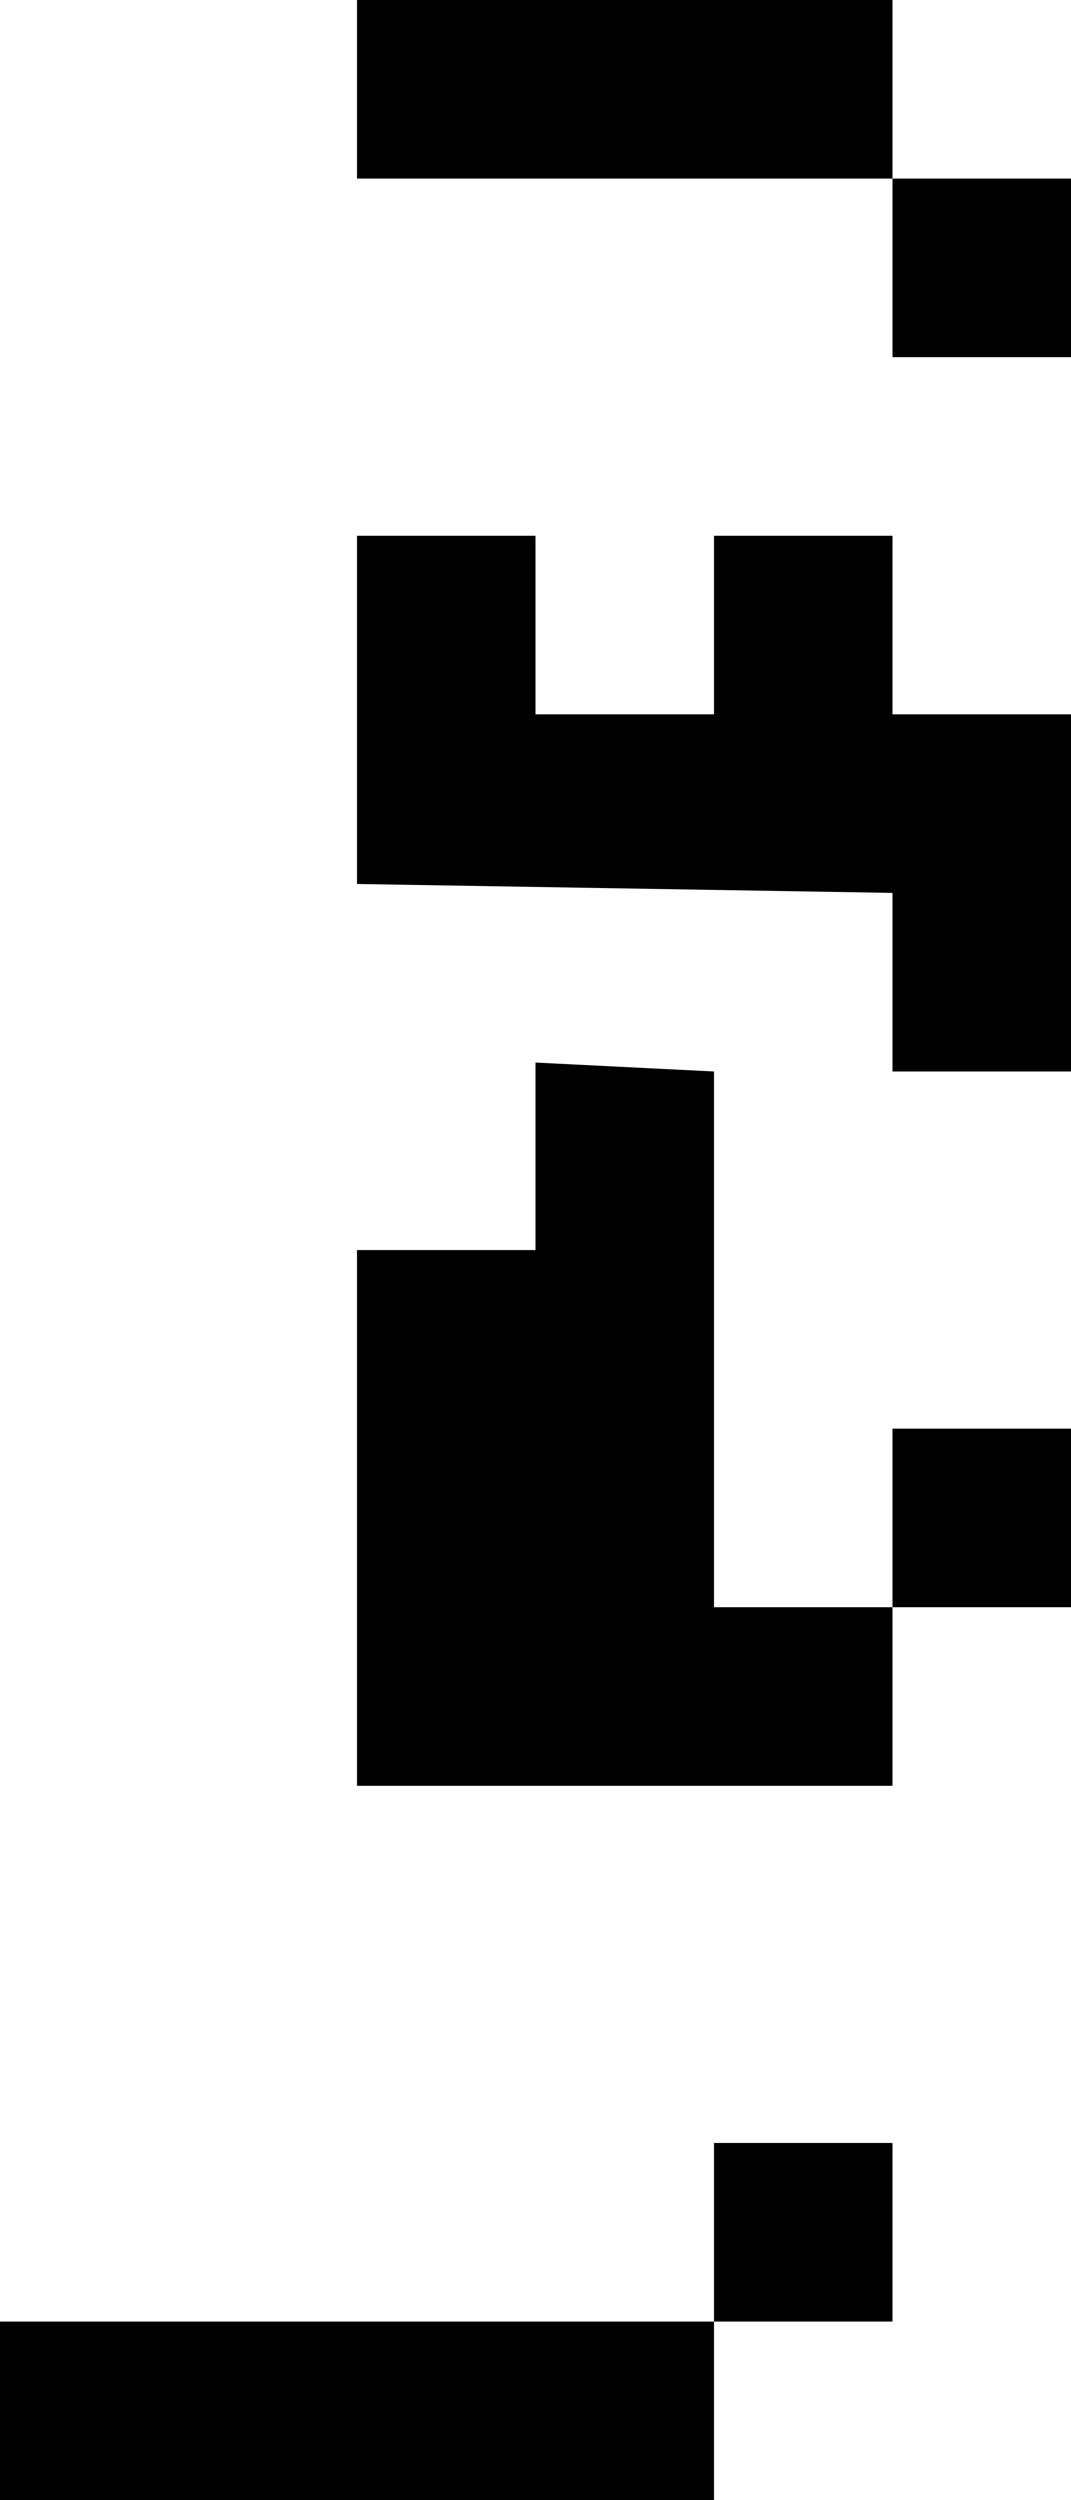 <?xml version="1.0" encoding="UTF-8" standalone="no"?>
<svg xmlns:ffdec="https://www.free-decompiler.com/flash" xmlns:xlink="http://www.w3.org/1999/xlink" ffdec:objectType="shape" height="14.0px" width="6.0px" xmlns="http://www.w3.org/2000/svg">
  <g transform="matrix(1.0, 0.0, 0.0, 1.0, 12.0, 3.0)">
    <path d="M-7.0 -2.0 L-10.0 -2.0 -10.0 -3.0 -7.0 -3.0 -7.0 -2.0 -6.0 -2.0 -6.0 -1.0 -7.0 -1.0 -7.0 -2.0 M-6.0 3.0 L-7.0 3.0 -7.0 2.0 -10.0 1.95 -10.0 0.0 -9.0 0.0 -9.0 1.0 -8.0 1.0 -8.0 0.0 -7.0 0.0 -7.0 1.0 -6.0 1.0 -6.0 3.0 M-8.0 3.0 L-8.0 6.0 -7.0 6.0 -7.0 5.0 -6.0 5.0 -6.0 6.0 -7.0 6.0 -7.0 7.0 -10.0 7.0 -10.0 4.0 -9.0 4.0 -9.0 3.0 -9.0 2.95 -8.0 3.0 M-8.0 11.0 L-12.0 11.0 -12.0 10.0 -8.0 10.0 -8.0 9.0 -7.0 9.0 -7.0 10.0 -8.0 10.0 -8.0 11.0" fill="#000000" fill-rule="evenodd" stroke="none"/>
  </g>
</svg>
